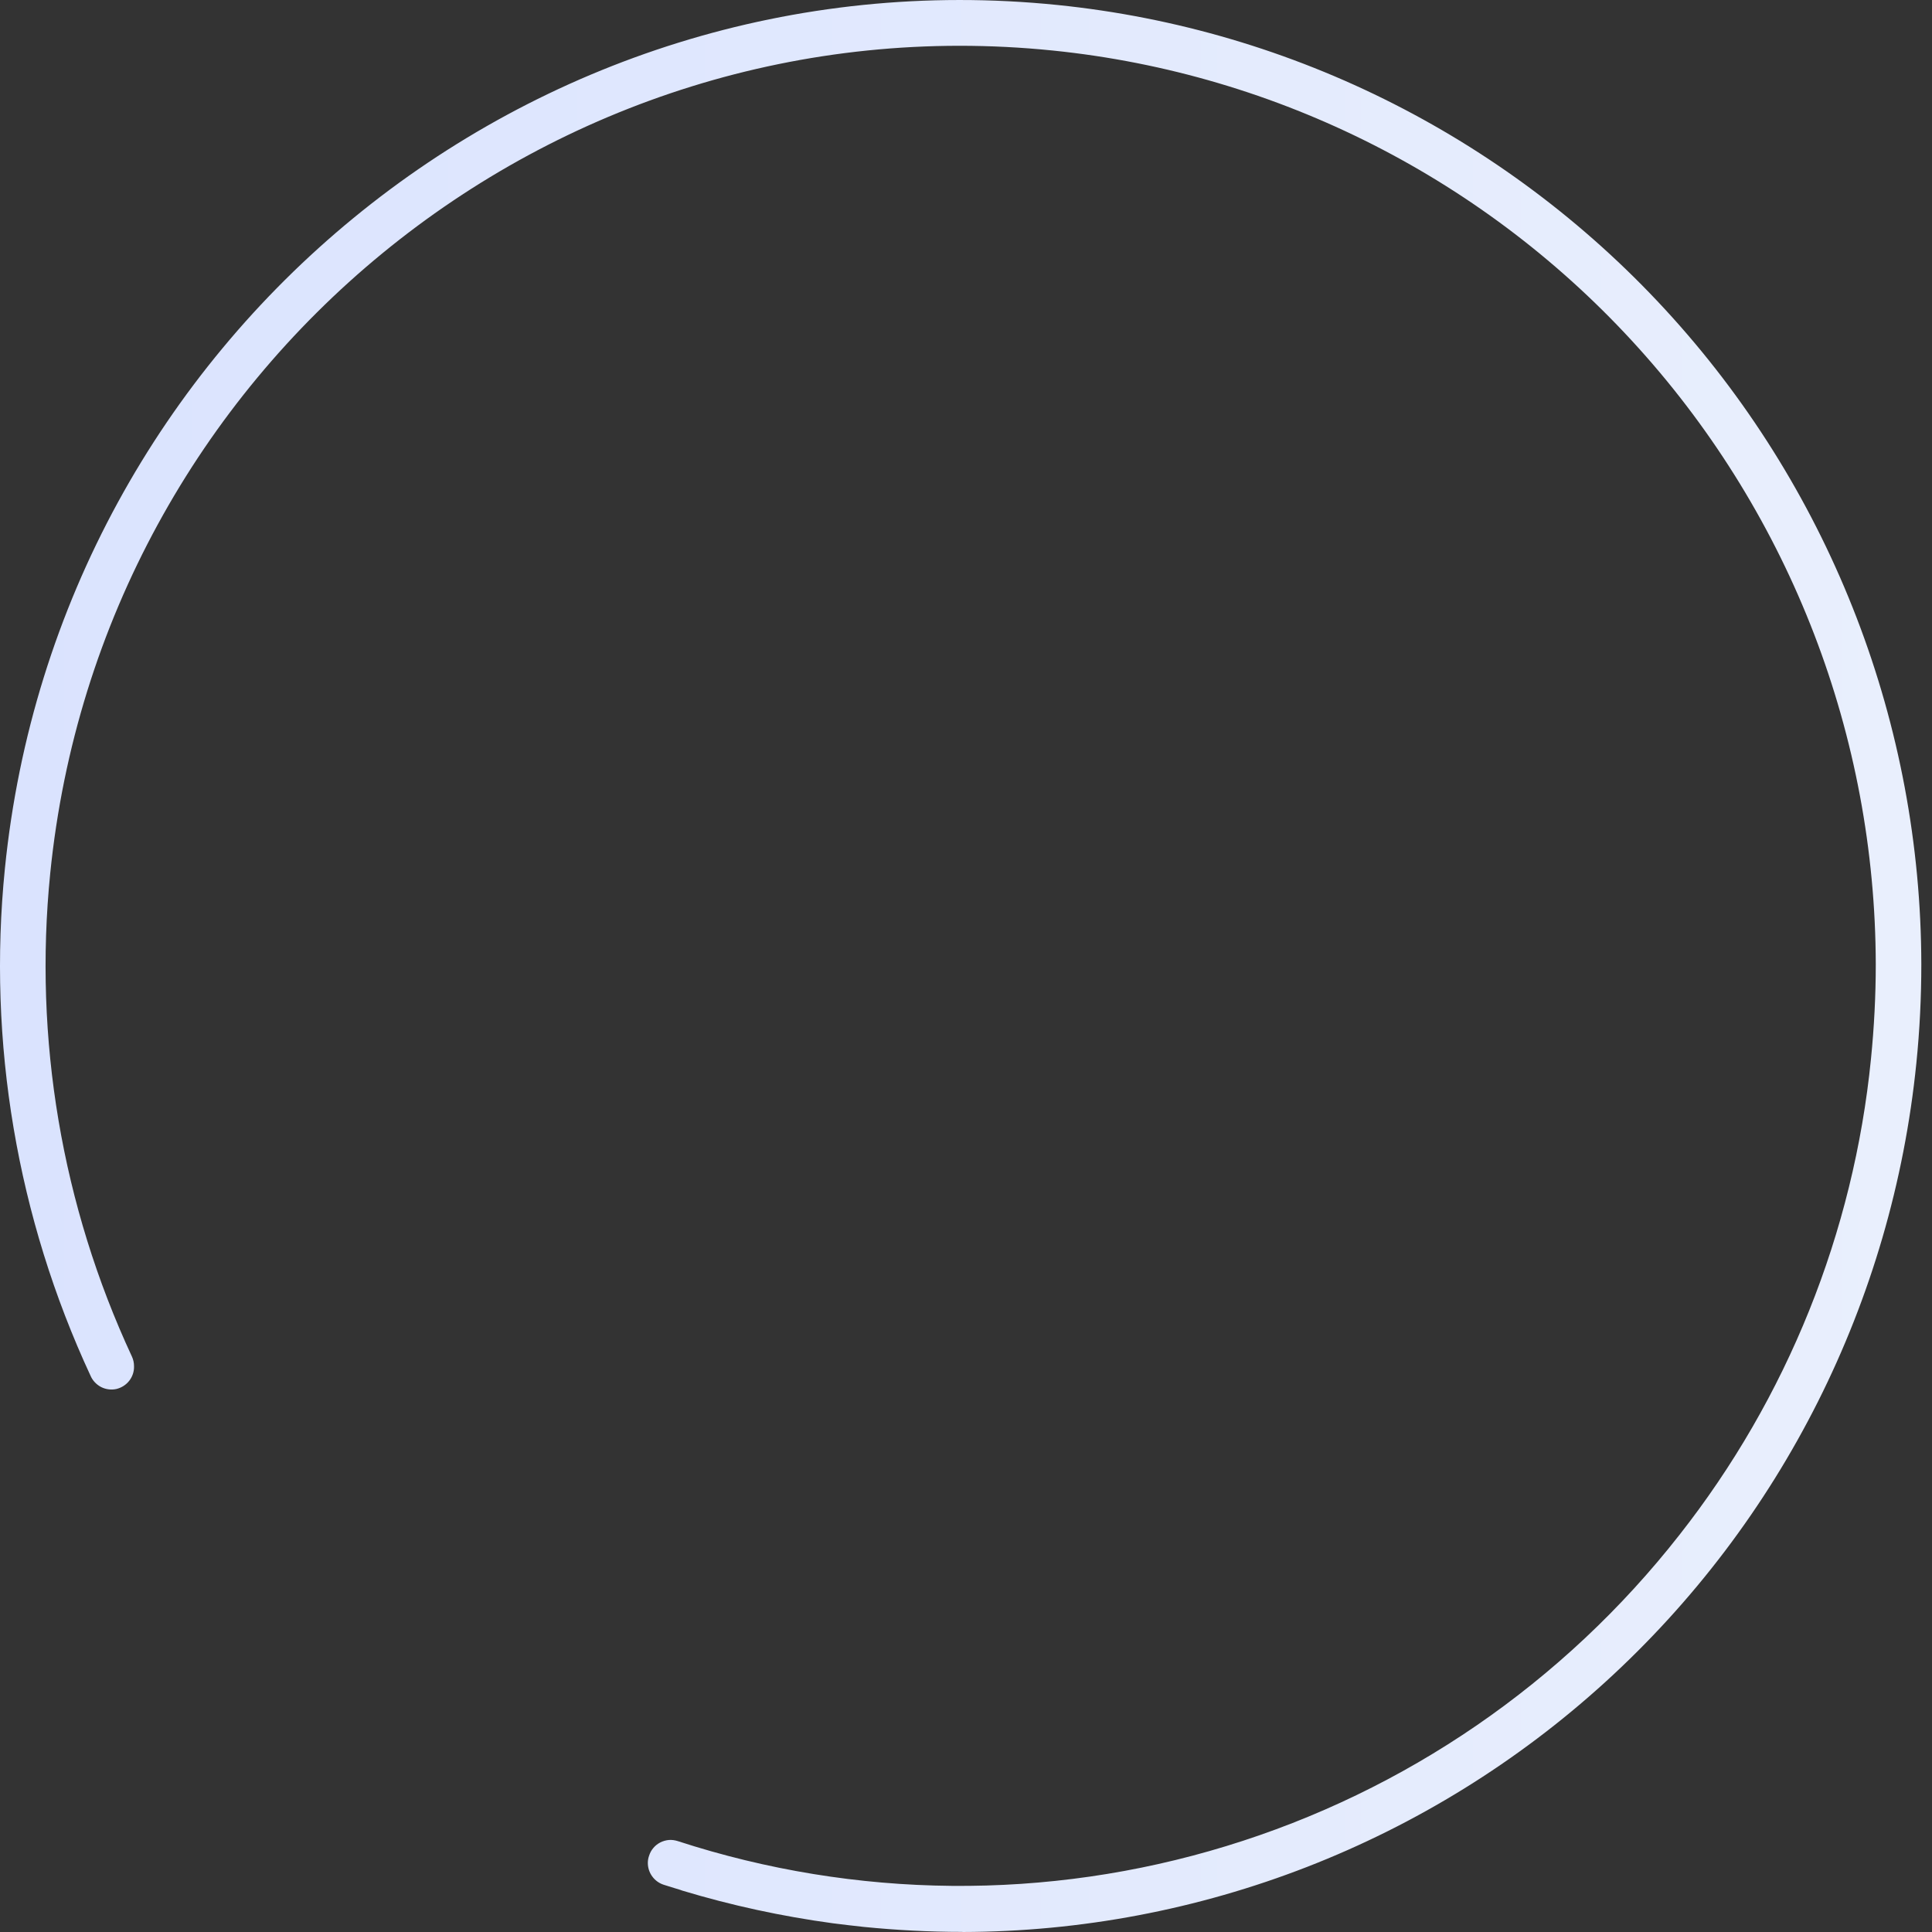 <svg width="19" height="19" viewBox="0 0 19 19" fill="none" xmlns="http://www.w3.org/2000/svg">
<rect x="0" y="0" width="19" height="19" fill="#333333" stroke="none"/>
<path id="Vector" d="M9.465 18.999C9.141 18.999 8.817 18.982 8.495 18.95C8.393 18.939 8.291 18.927 8.189 18.914C7.689 18.846 7.194 18.739 6.71 18.593L6.691 18.586L6.635 18.569L6.526 18.535C6.481 18.52 6.442 18.492 6.414 18.453C6.386 18.415 6.371 18.368 6.371 18.321C6.371 18.297 6.375 18.273 6.383 18.251C6.392 18.222 6.406 18.196 6.425 18.174C6.444 18.151 6.467 18.133 6.494 18.119C6.52 18.106 6.548 18.098 6.578 18.095C6.607 18.093 6.637 18.097 6.665 18.106C8.416 18.676 10.299 18.694 12.06 18.155C13.822 17.617 15.377 16.549 16.516 15.095C17.576 13.747 18.23 12.122 18.4 10.412C18.431 10.103 18.447 9.792 18.447 9.482C18.442 7.243 17.612 5.085 16.117 3.426C14.623 1.767 12.569 0.723 10.354 0.497C5.415 -0.007 0.994 3.624 0.494 8.588C0.33 10.216 0.608 11.858 1.297 13.34C1.311 13.37 1.318 13.402 1.318 13.435C1.32 13.487 1.303 13.538 1.271 13.579C1.239 13.62 1.194 13.648 1.144 13.66C1.094 13.671 1.041 13.664 0.995 13.641C0.949 13.617 0.912 13.579 0.891 13.531C0.168 11.975 -0.124 10.252 0.048 8.543C0.573 3.33 5.218 -0.479 10.399 0.049C12.725 0.286 14.88 1.382 16.449 3.124C18.018 4.866 18.89 7.131 18.895 9.481C18.895 9.807 18.879 10.133 18.846 10.457C18.61 12.796 17.521 14.963 15.788 16.541C14.055 18.119 11.802 18.995 9.465 19V18.999Z" fill="url(#paint0_linear_1_405)"/>
<defs>
<linearGradient id="paint0_linear_1_405" x1="6.70285e-06" y1="9.499" x2="18.895" y2="9.499" gradientUnits="userSpaceOnUse">
<stop stop-color="#DAE3FE"/>
<stop offset="1" stop-color="#E9EFFD"/>
</linearGradient>
</defs>
</svg>
